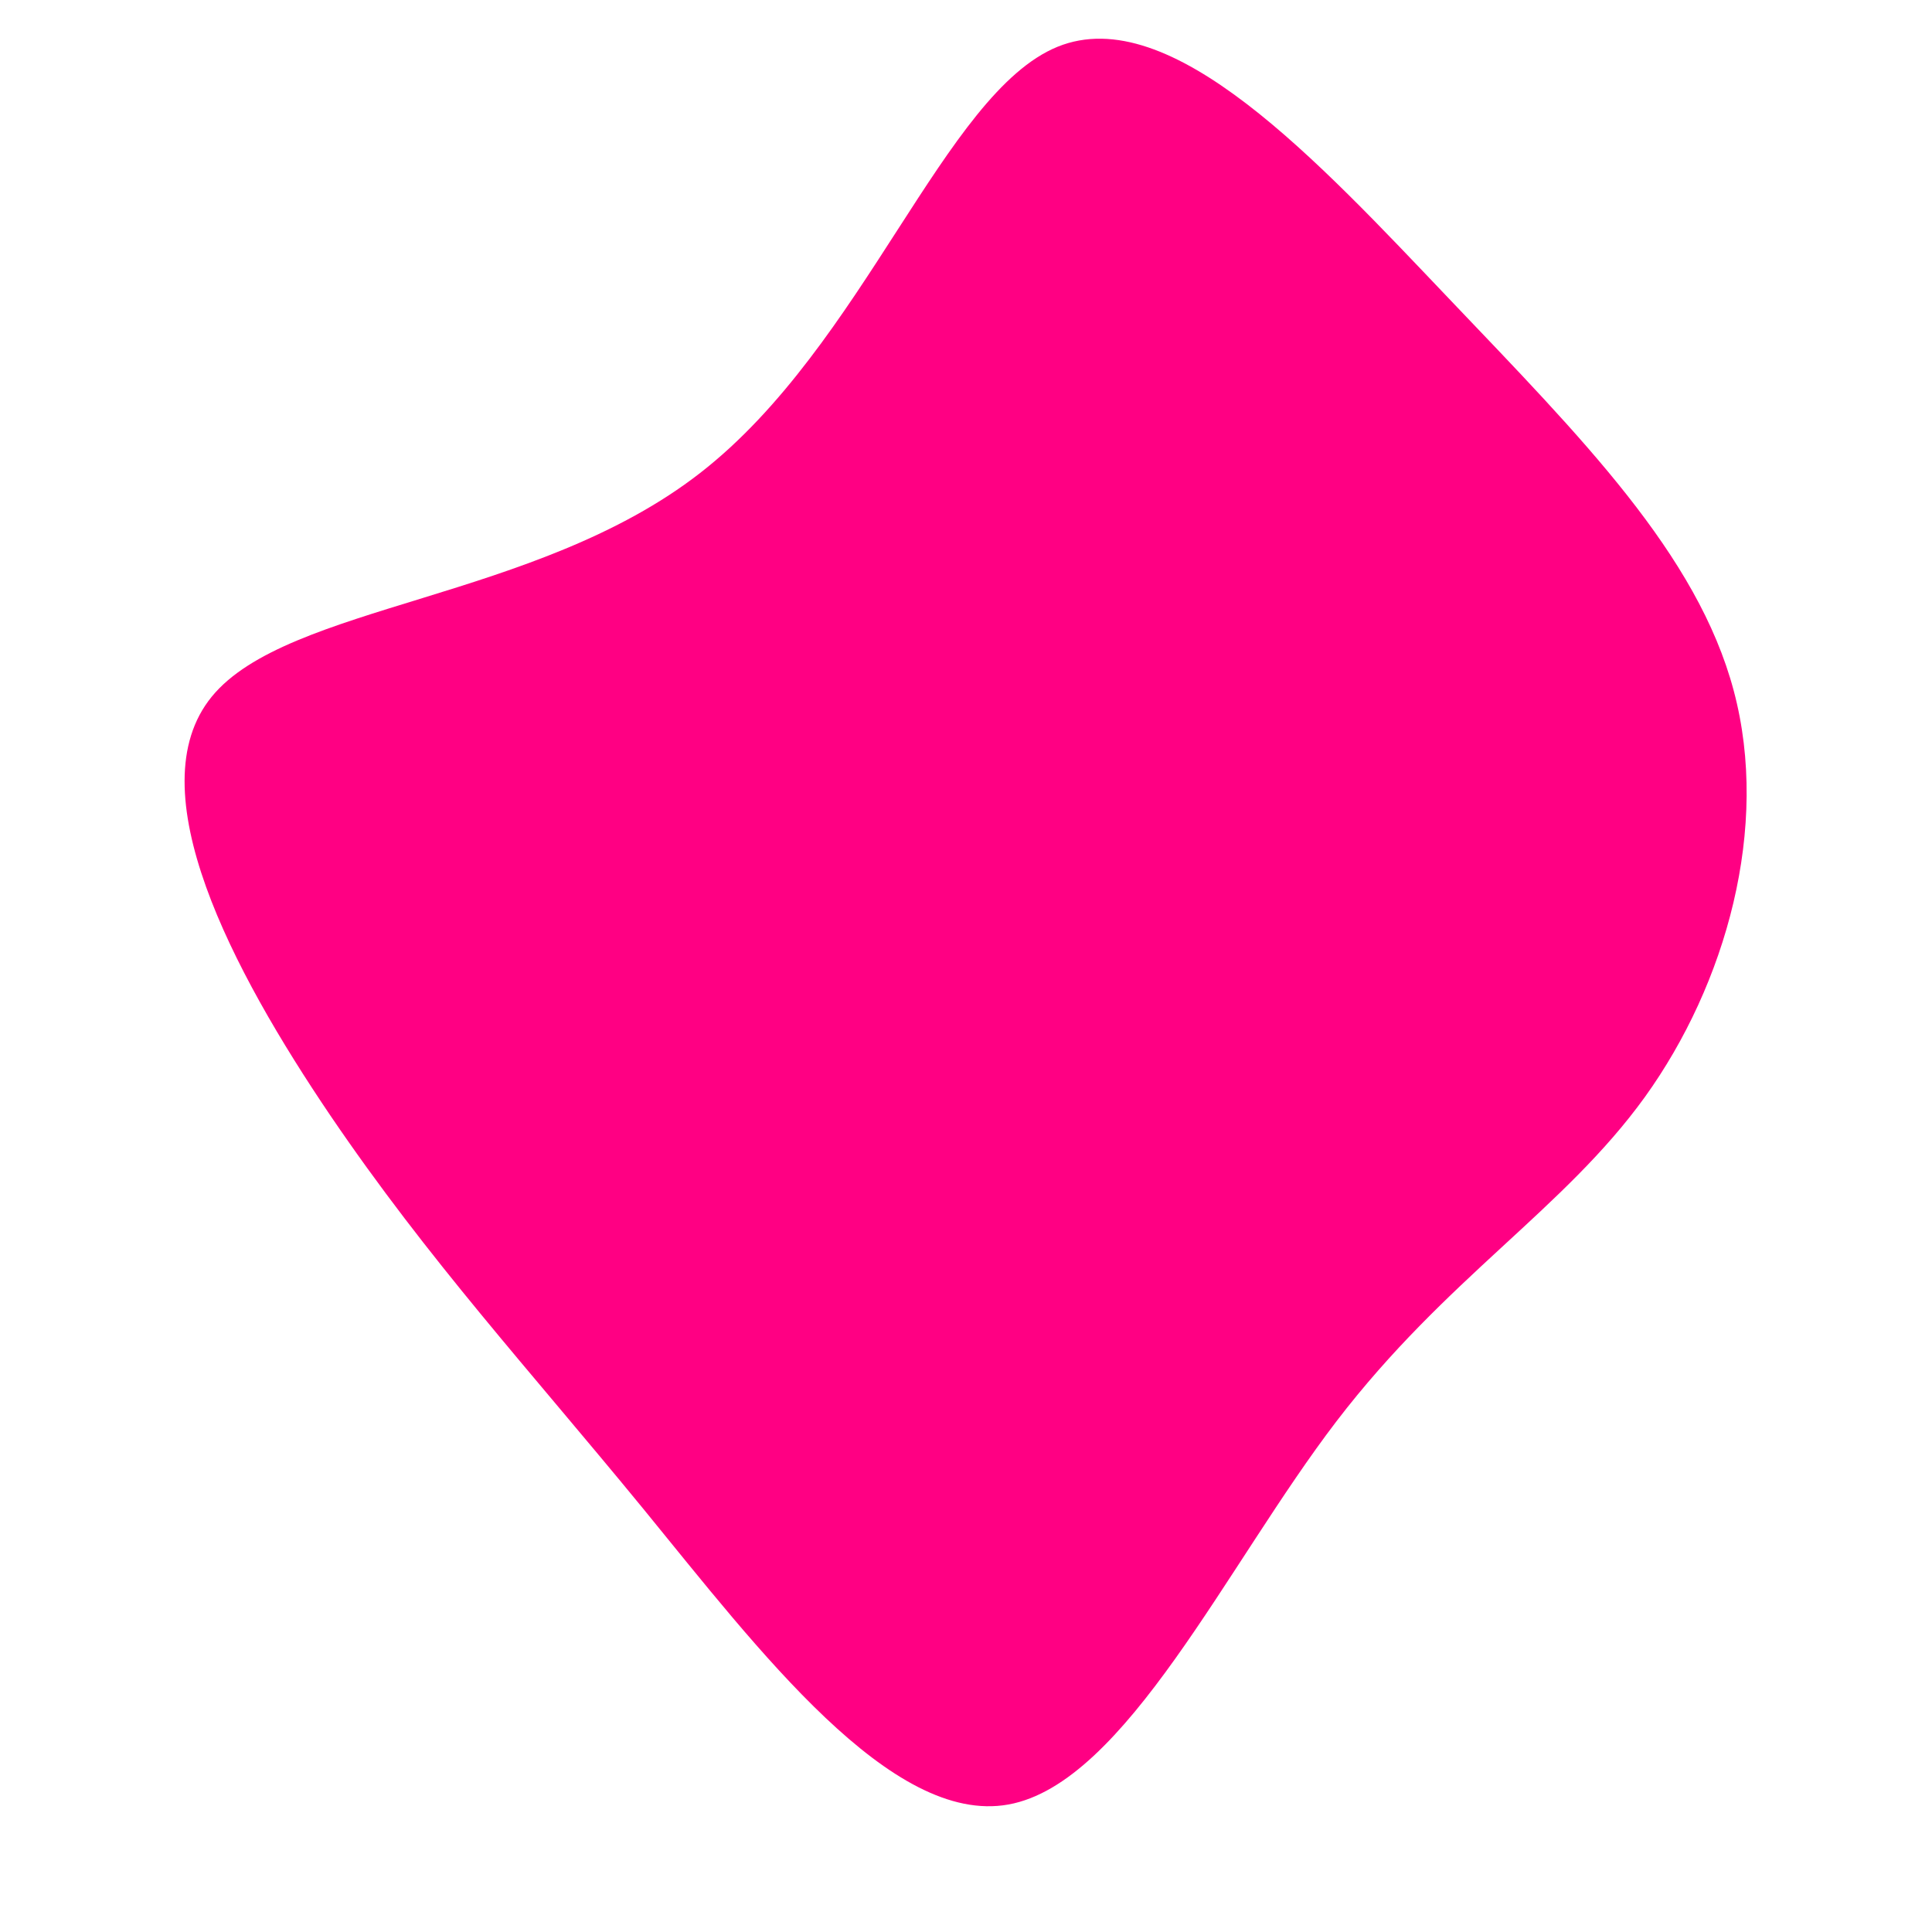 <svg id="visual" viewBox="0 0 450 500" width="900" height="900" xmlns="http://www.w3.org/2000/svg" xmlns:xlink="http://www.w3.org/1999/xlink" version="1.1"><g transform="translate(240 240)"><path d="M110.1 -162.6C144.2 -126.8 174.3 -96.6 183.7 -61.2C193.1 -25.9 181.7 14.7 160.7 43.9C139.7 73 109.3 90.7 80.9 127.8C52.5 164.9 26.3 221.5 -4 227C-34.3 232.5 -68.6 187.1 -98.5 150.5C-128.5 113.9 -154.1 86.1 -179.5 48.7C-204.8 11.3 -229.8 -35.7 -210.2 -59.7C-190.6 -83.7 -126.3 -84.5 -83.8 -117.6C-41.3 -150.6 -20.7 -215.9 8.7 -227.9C38 -239.8 76 -198.4 110.1 -162.6" fill="#ff0083"></path></g></svg>